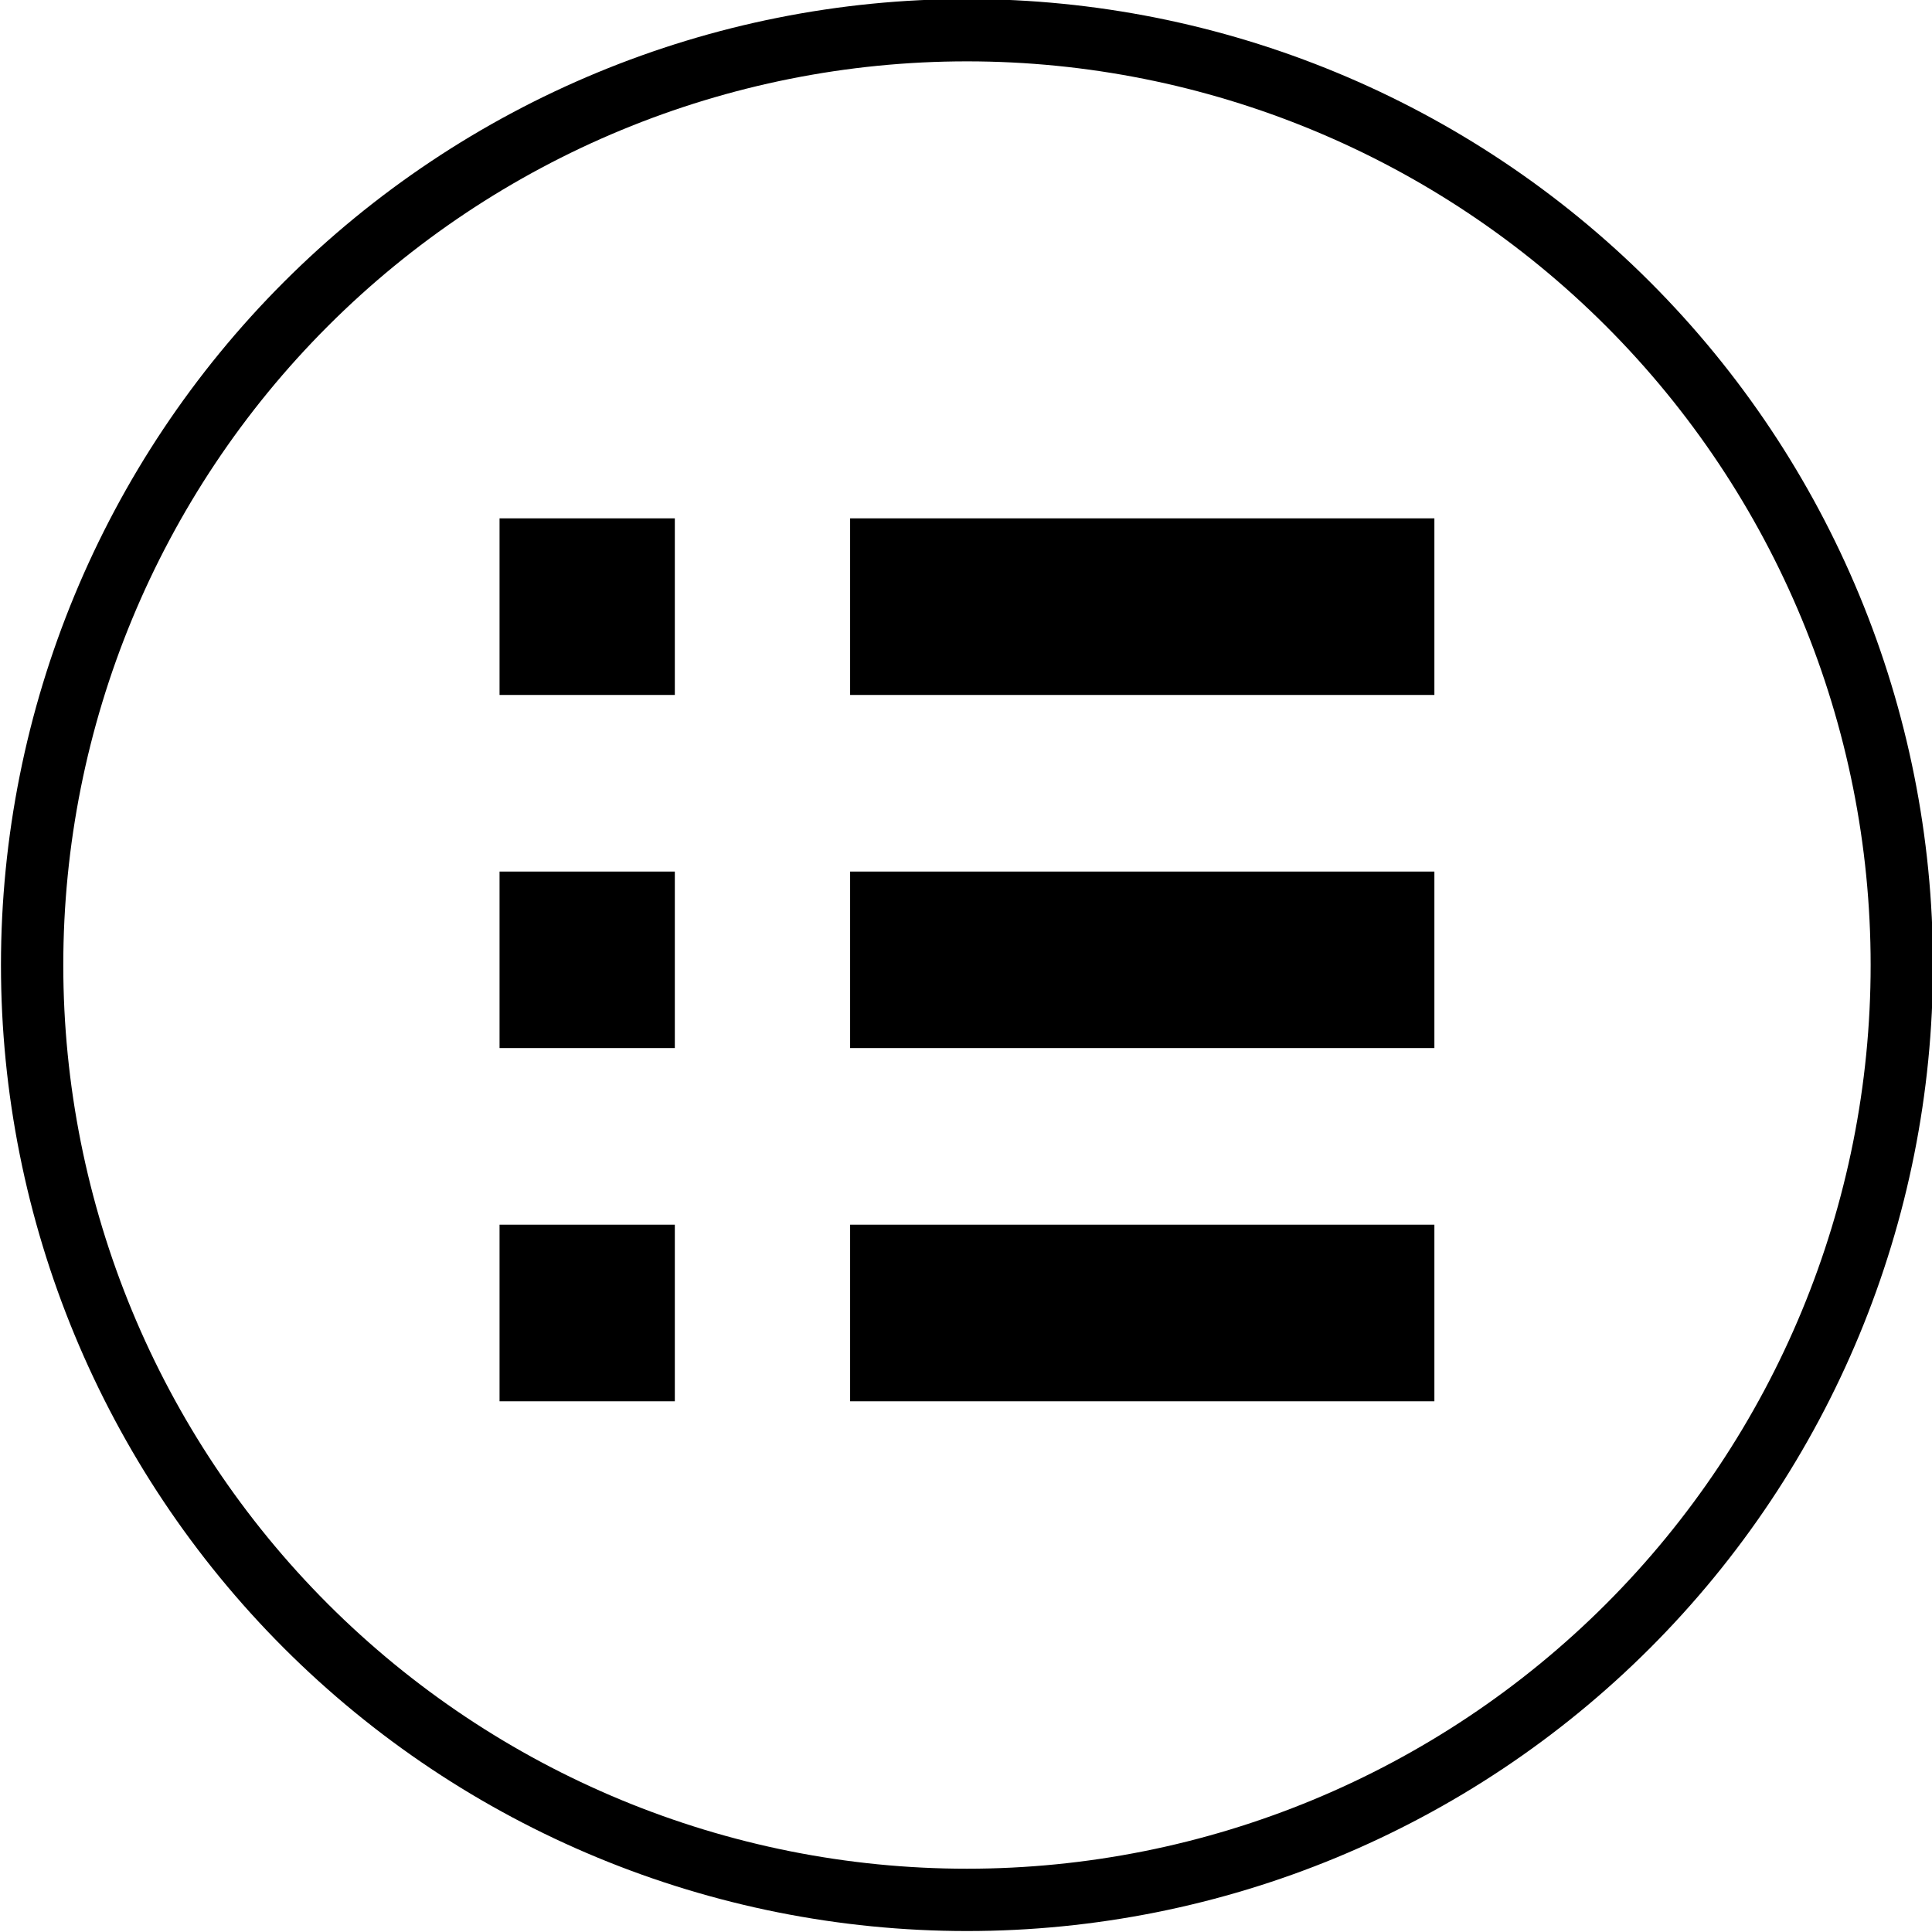 <?xml version="1.0" encoding="UTF-8"?>
<svg xmlns="http://www.w3.org/2000/svg" xmlns:xlink="http://www.w3.org/1999/xlink" width="1024pt" height="1024pt" viewBox="0 0 1024 1024" version="1.1">
<g id="surface1">
<path style=" stroke:none;fill-rule:evenodd;fill:rgb(0%,0%,0%);fill-opacity:1;" d="M 357.672 274.738 L 357.672 368.34 L 264.77 368.34 L 264.77 274.738 Z M 760.254 274.738 L 760.254 368.34 L 450.578 368.34 L 450.578 274.738 Z M 357.672 461.941 L 357.672 555.512 L 264.77 555.512 L 264.77 461.941 Z M 760.254 461.941 L 760.254 555.512 L 450.578 555.512 L 450.578 461.941 Z M 357.672 649.113 L 357.672 742.715 L 264.77 742.715 L 264.77 649.113 Z M 760.254 649.113 L 760.254 742.715 L 450.578 742.715 L 450.578 649.113 Z M 512.512 -0.512 C 376.727 -0.512 246.488 53.438 150.473 149.449 C 54.461 245.465 0.512 375.703 0.512 511.488 C 0.512 647.273 54.461 777.512 150.473 873.527 C 246.488 969.539 376.727 1023.488 512.512 1023.488 C 648.297 1023.488 778.535 969.539 874.551 873.527 C 970.562 777.512 1024.512 647.273 1024.512 511.488 C 1024.512 375.703 970.562 245.465 874.551 149.449 C 778.535 53.438 648.297 -0.512 512.512 -0.512 Z M 512.512 32.52 C 639.547 32.52 761.367 82.977 851.195 172.805 C 941.023 262.633 991.48 384.453 991.48 511.488 C 991.48 638.523 941.023 760.34 851.195 850.172 C 761.367 940 639.547 990.457 512.512 990.457 C 385.477 990.457 263.66 940 173.828 850.172 C 84 760.34 33.543 638.523 33.543 511.488 C 33.543 384.453 84 262.633 173.828 172.805 C 263.66 82.977 385.477 32.52 512.512 32.52 Z M 512.512 32.52 "/>
</g>
</svg>
